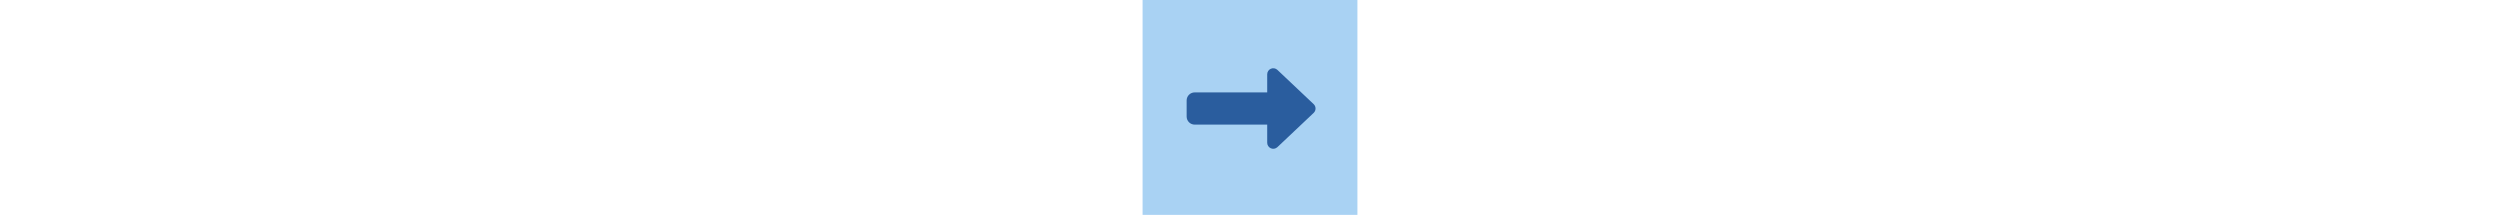 <svg xmlns="http://www.w3.org/2000/svg" height="44" viewBox="0 0 512 512">

    <!--!Font Awesome Free 6.7.2 by @fontawesome - https://fontawesome.com License - https://fontawesome.com/license/free Copyright 2025 Fonticons, Inc.-->

    <!-- Hintergrundfarbe -->
    <rect fill="#A9D2F3" height="512" width="512"/>

    <g fill="#2A5D9E" transform="rotate(0 256 256) scale(0.6) translate(175, 175)">
        <path d="M334.5 414c8.8 3.8 19 2 26-4.6l144-136c4.8-4.5 7.5-10.8 7.5-17.4s-2.7-12.9-7.5-17.4l-144-136c-7-6.6-17.2-8.4-26-4.6s-14.5 12.5-14.5 22l0 72L32 192c-17.7 0-32 14.3-32 32l0 64c0 17.7 14.3 32 32 32l288 0 0 72c0 9.6 5.7 18.2 14.5 22z"/>
    </g>

</svg>